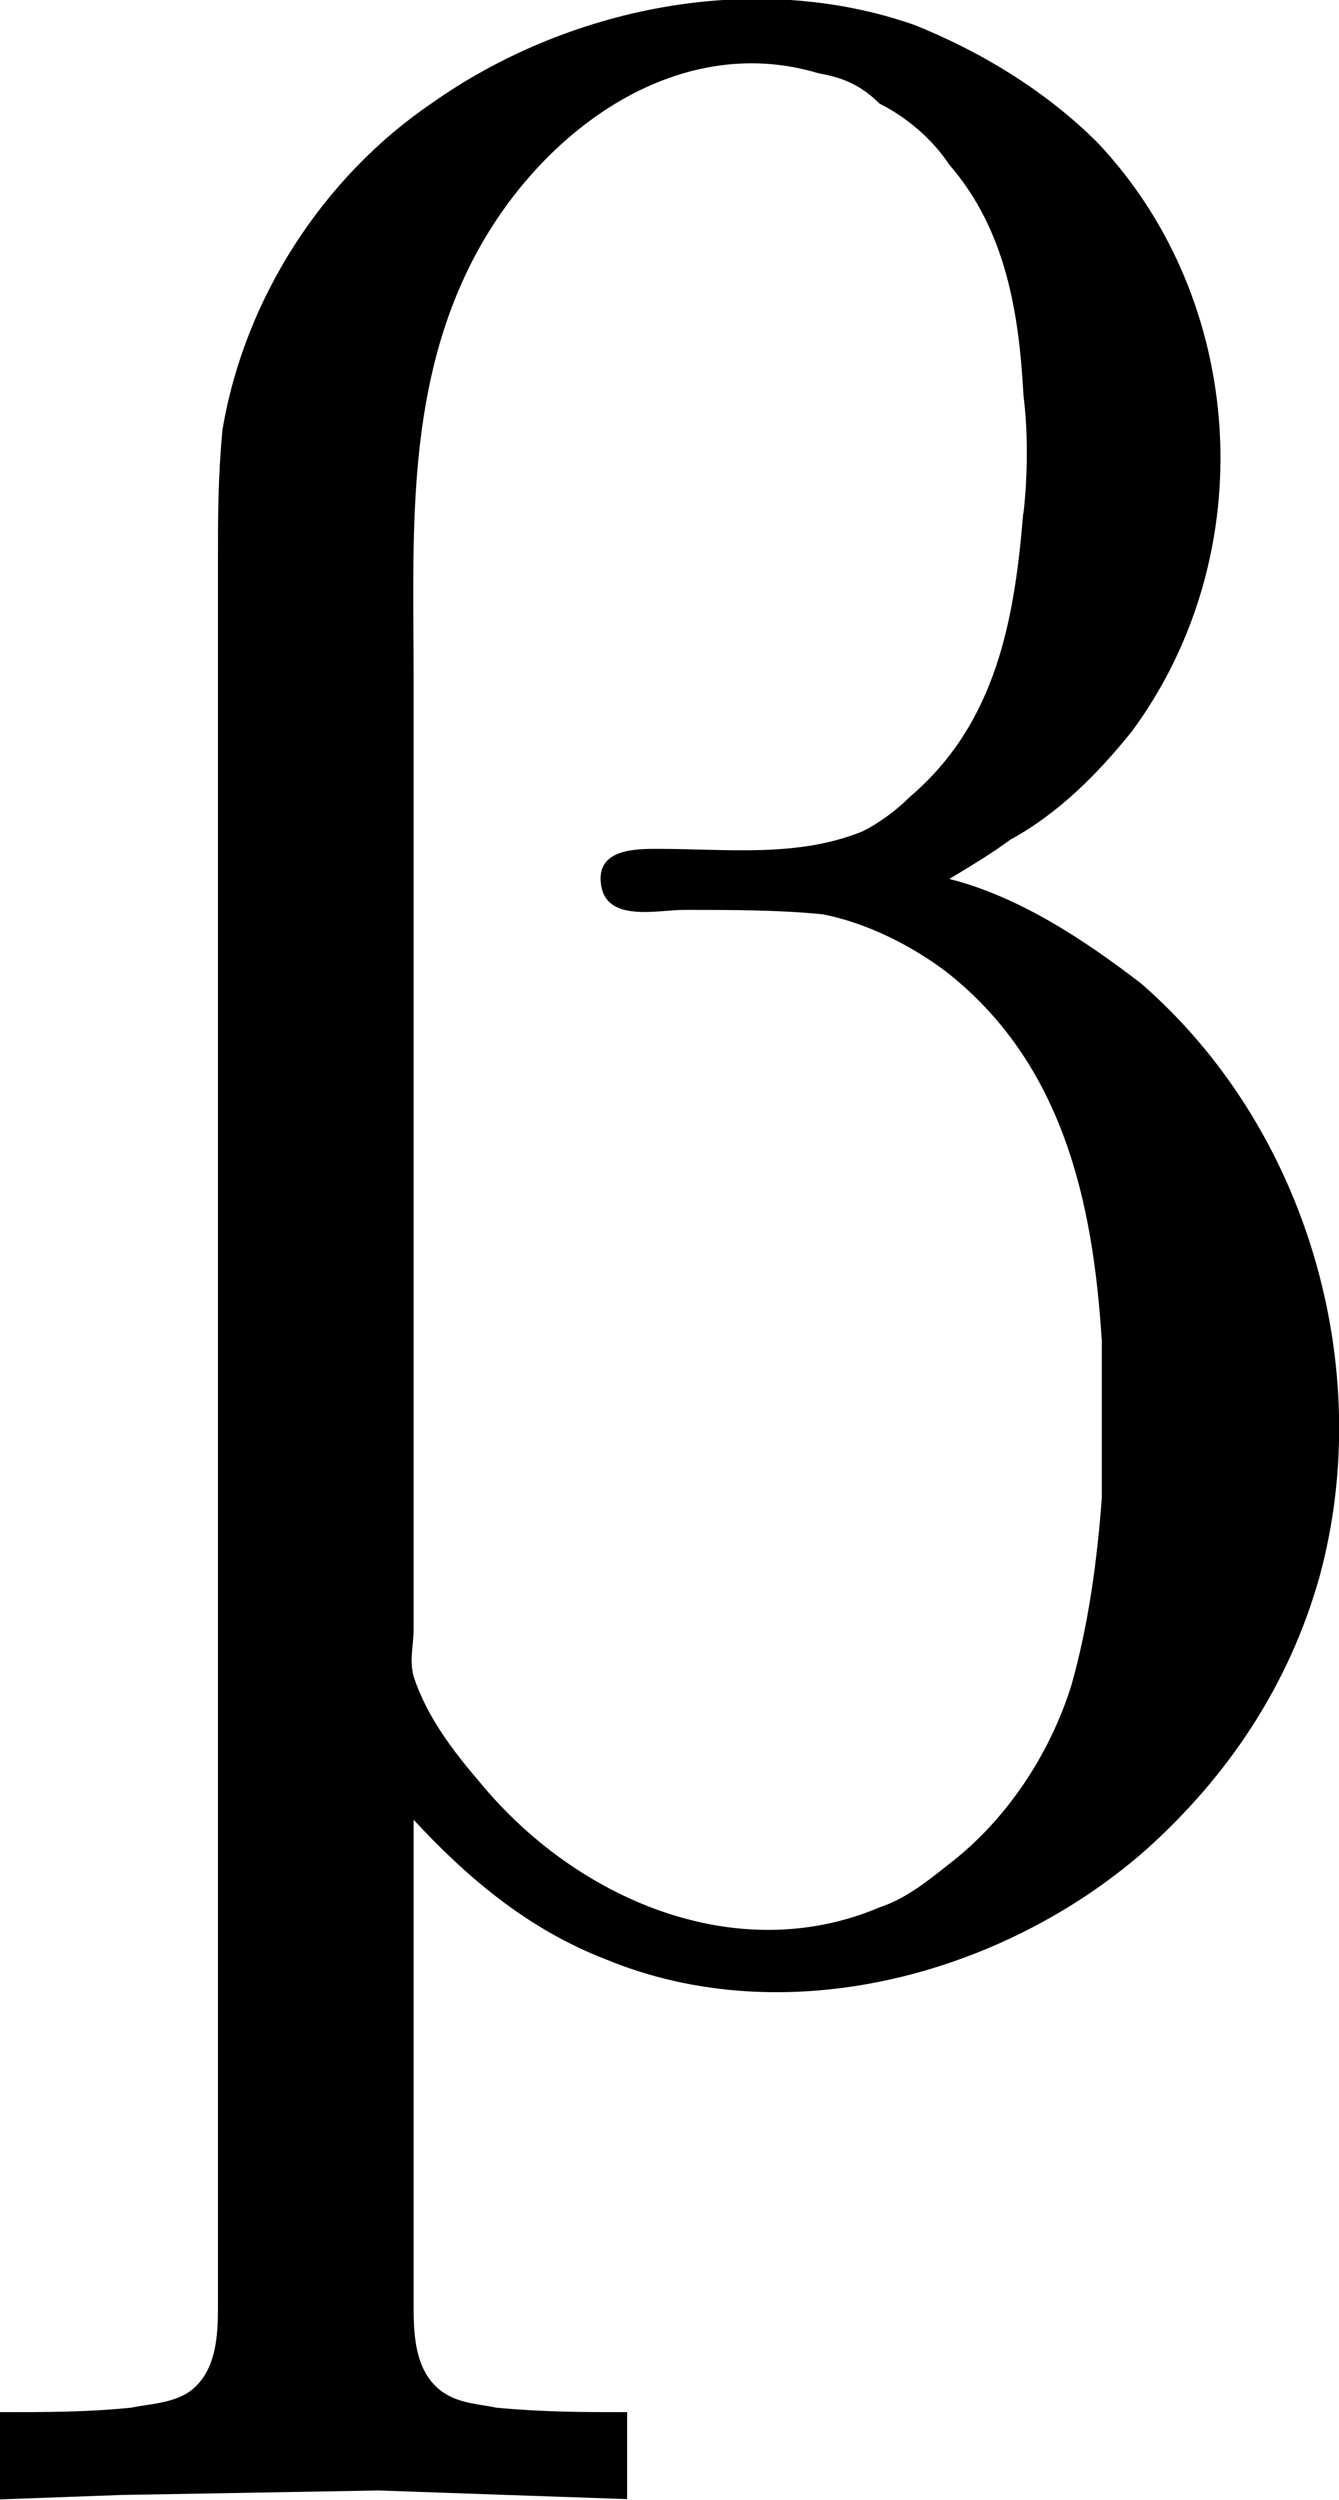 <?xml version="1.0" encoding="UTF-8"?>
<svg fill="#000000" version="1.1" viewBox="0 0 4.804 8.969" xmlns="http://www.w3.org/2000/svg" xmlns:xlink="http://www.w3.org/1999/xlink">
<defs>
<g id="a">
<path d="m0.047 1.609v0.312l0.438-0.016 0.922-0.016 0.891 0.031v-0.312c-0.156 0-0.297 0-0.469-0.016-0.078-0.016-0.156-0.016-0.219-0.078-0.078-0.078-0.078-0.203-0.078-0.297v-1.734c0.188 0.203 0.406 0.391 0.688 0.5 0.641 0.266 1.422 0.062 1.938-0.391 0.297-0.266 0.516-0.594 0.625-0.984 0.203-0.75-0.047-1.609-0.641-2.125-0.203-0.156-0.438-0.312-0.688-0.375 0.078-0.047 0.156-0.094 0.219-0.141 0.172-0.094 0.312-0.234 0.438-0.391 0.469-0.641 0.406-1.547-0.125-2.109-0.188-0.188-0.422-0.328-0.656-0.422-0.578-0.203-1.25-0.062-1.734 0.281-0.391 0.266-0.672 0.703-0.75 1.172-0.016 0.172-0.016 0.312-0.016 0.469v6.25c0 0.094 0 0.219-0.078 0.297-0.062 0.062-0.156 0.062-0.234 0.078-0.156 0.016-0.312 0.016-0.469 0.016zm3.672-6.812c-0.031 0.375-0.094 0.75-0.406 1.016-0.047 0.047-0.109 0.094-0.172 0.125-0.234 0.094-0.484 0.062-0.734 0.062-0.078 0-0.219 0-0.203 0.125 0.016 0.141 0.203 0.094 0.297 0.094 0.172 0 0.344 0 0.5 0.016 0.156 0.031 0.312 0.109 0.438 0.203 0.422 0.328 0.531 0.828 0.562 1.328v0.562c-0.016 0.219-0.047 0.453-0.109 0.672-0.078 0.25-0.234 0.484-0.438 0.641-0.078 0.062-0.156 0.125-0.25 0.156-0.516 0.219-1.094-0.031-1.438-0.453-0.094-0.109-0.188-0.234-0.234-0.375-0.016-0.062 0-0.109 0-0.172v-3.391c0-0.516-0.031-1.031 0.203-1.5s0.734-0.844 1.25-0.688c0.094 0.016 0.156 0.047 0.219 0.109 0.094 0.047 0.188 0.125 0.25 0.219 0.203 0.234 0.25 0.531 0.266 0.828 0.016 0.125 0.016 0.281 0 0.422z"/>
</g>
</defs>
<g transform="translate(-148.76 -127.72)">
<use x="148.712" y="134.765" xlink:href="#a"/>
</g>
</svg>
